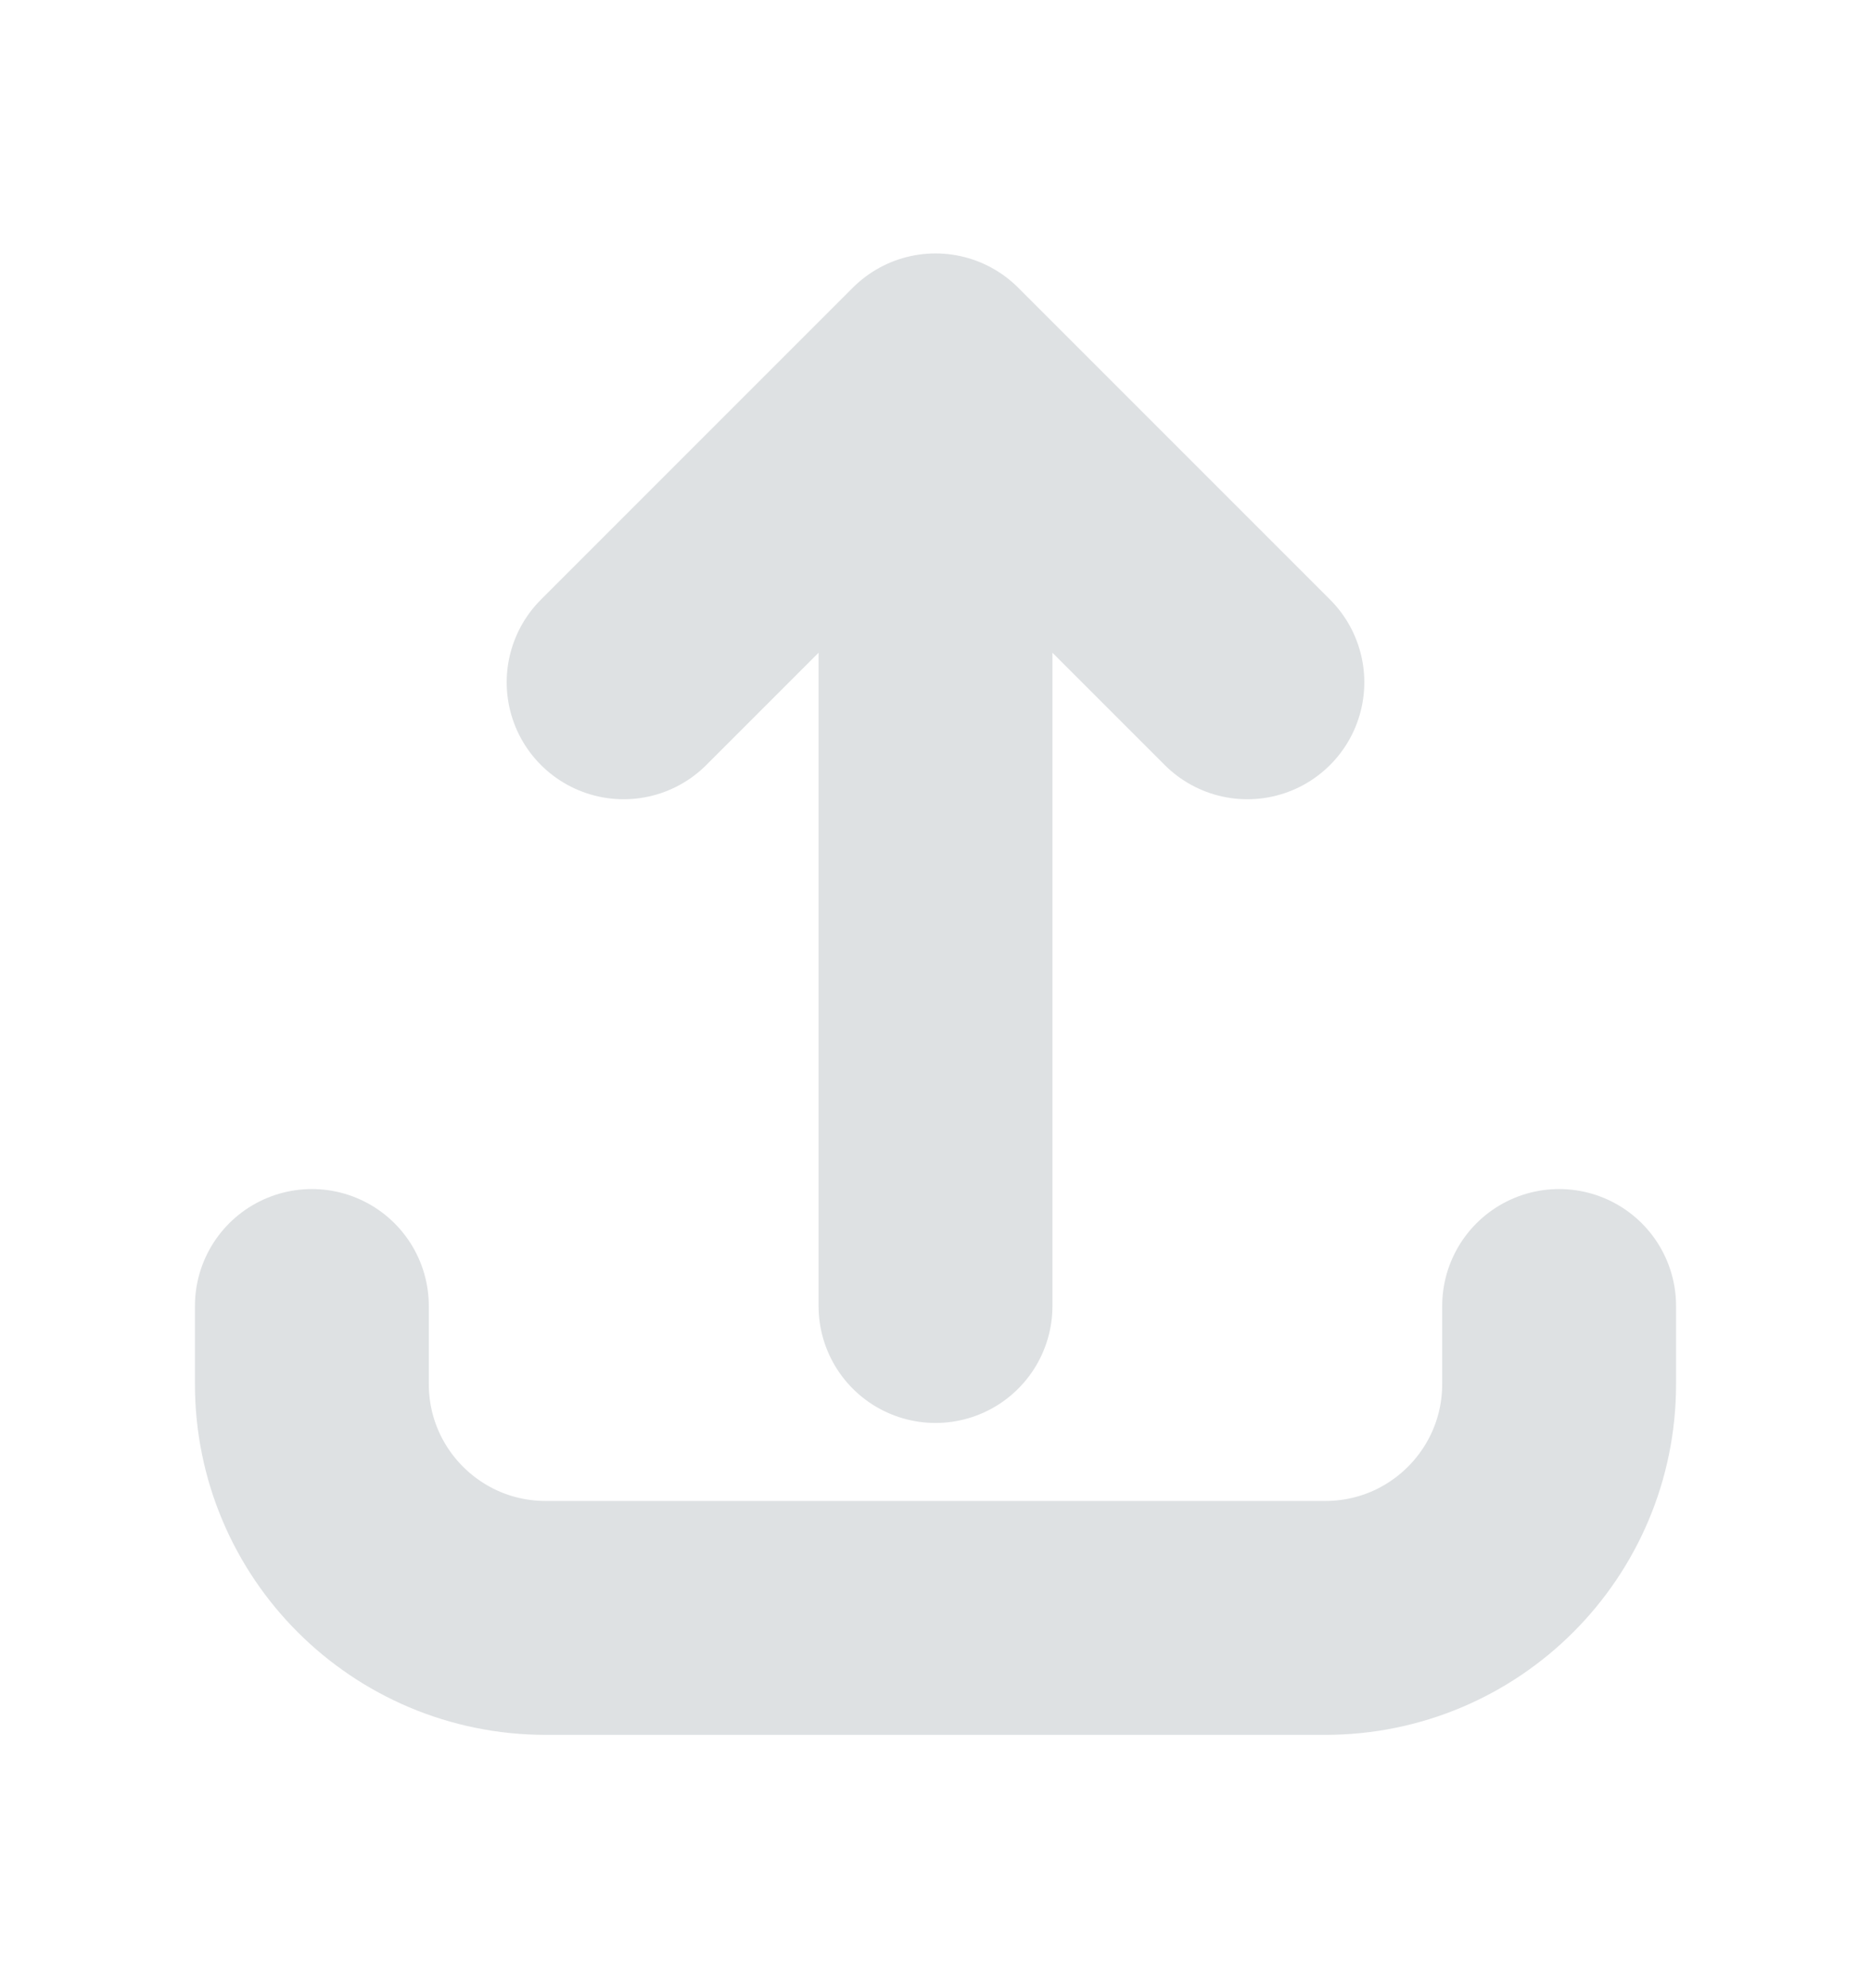 <svg width="16" height="17" viewBox="0 0 16 17" fill="none" xmlns="http://www.w3.org/2000/svg">
<g id="upload">
<path id="Icon" d="M2.667 11.167L2.667 11.834C2.667 12.939 3.562 13.834 4.667 13.834L11.333 13.834C12.438 13.834 13.333 12.939 13.333 11.834L13.333 11.167M10.667 5.834L8 3.167M8 3.167L5.333 5.834M8 3.167L8 11.167" stroke="#DEE1E3" stroke-width="2" stroke-linecap="round" stroke-linejoin="round"/>
</g>
</svg>
